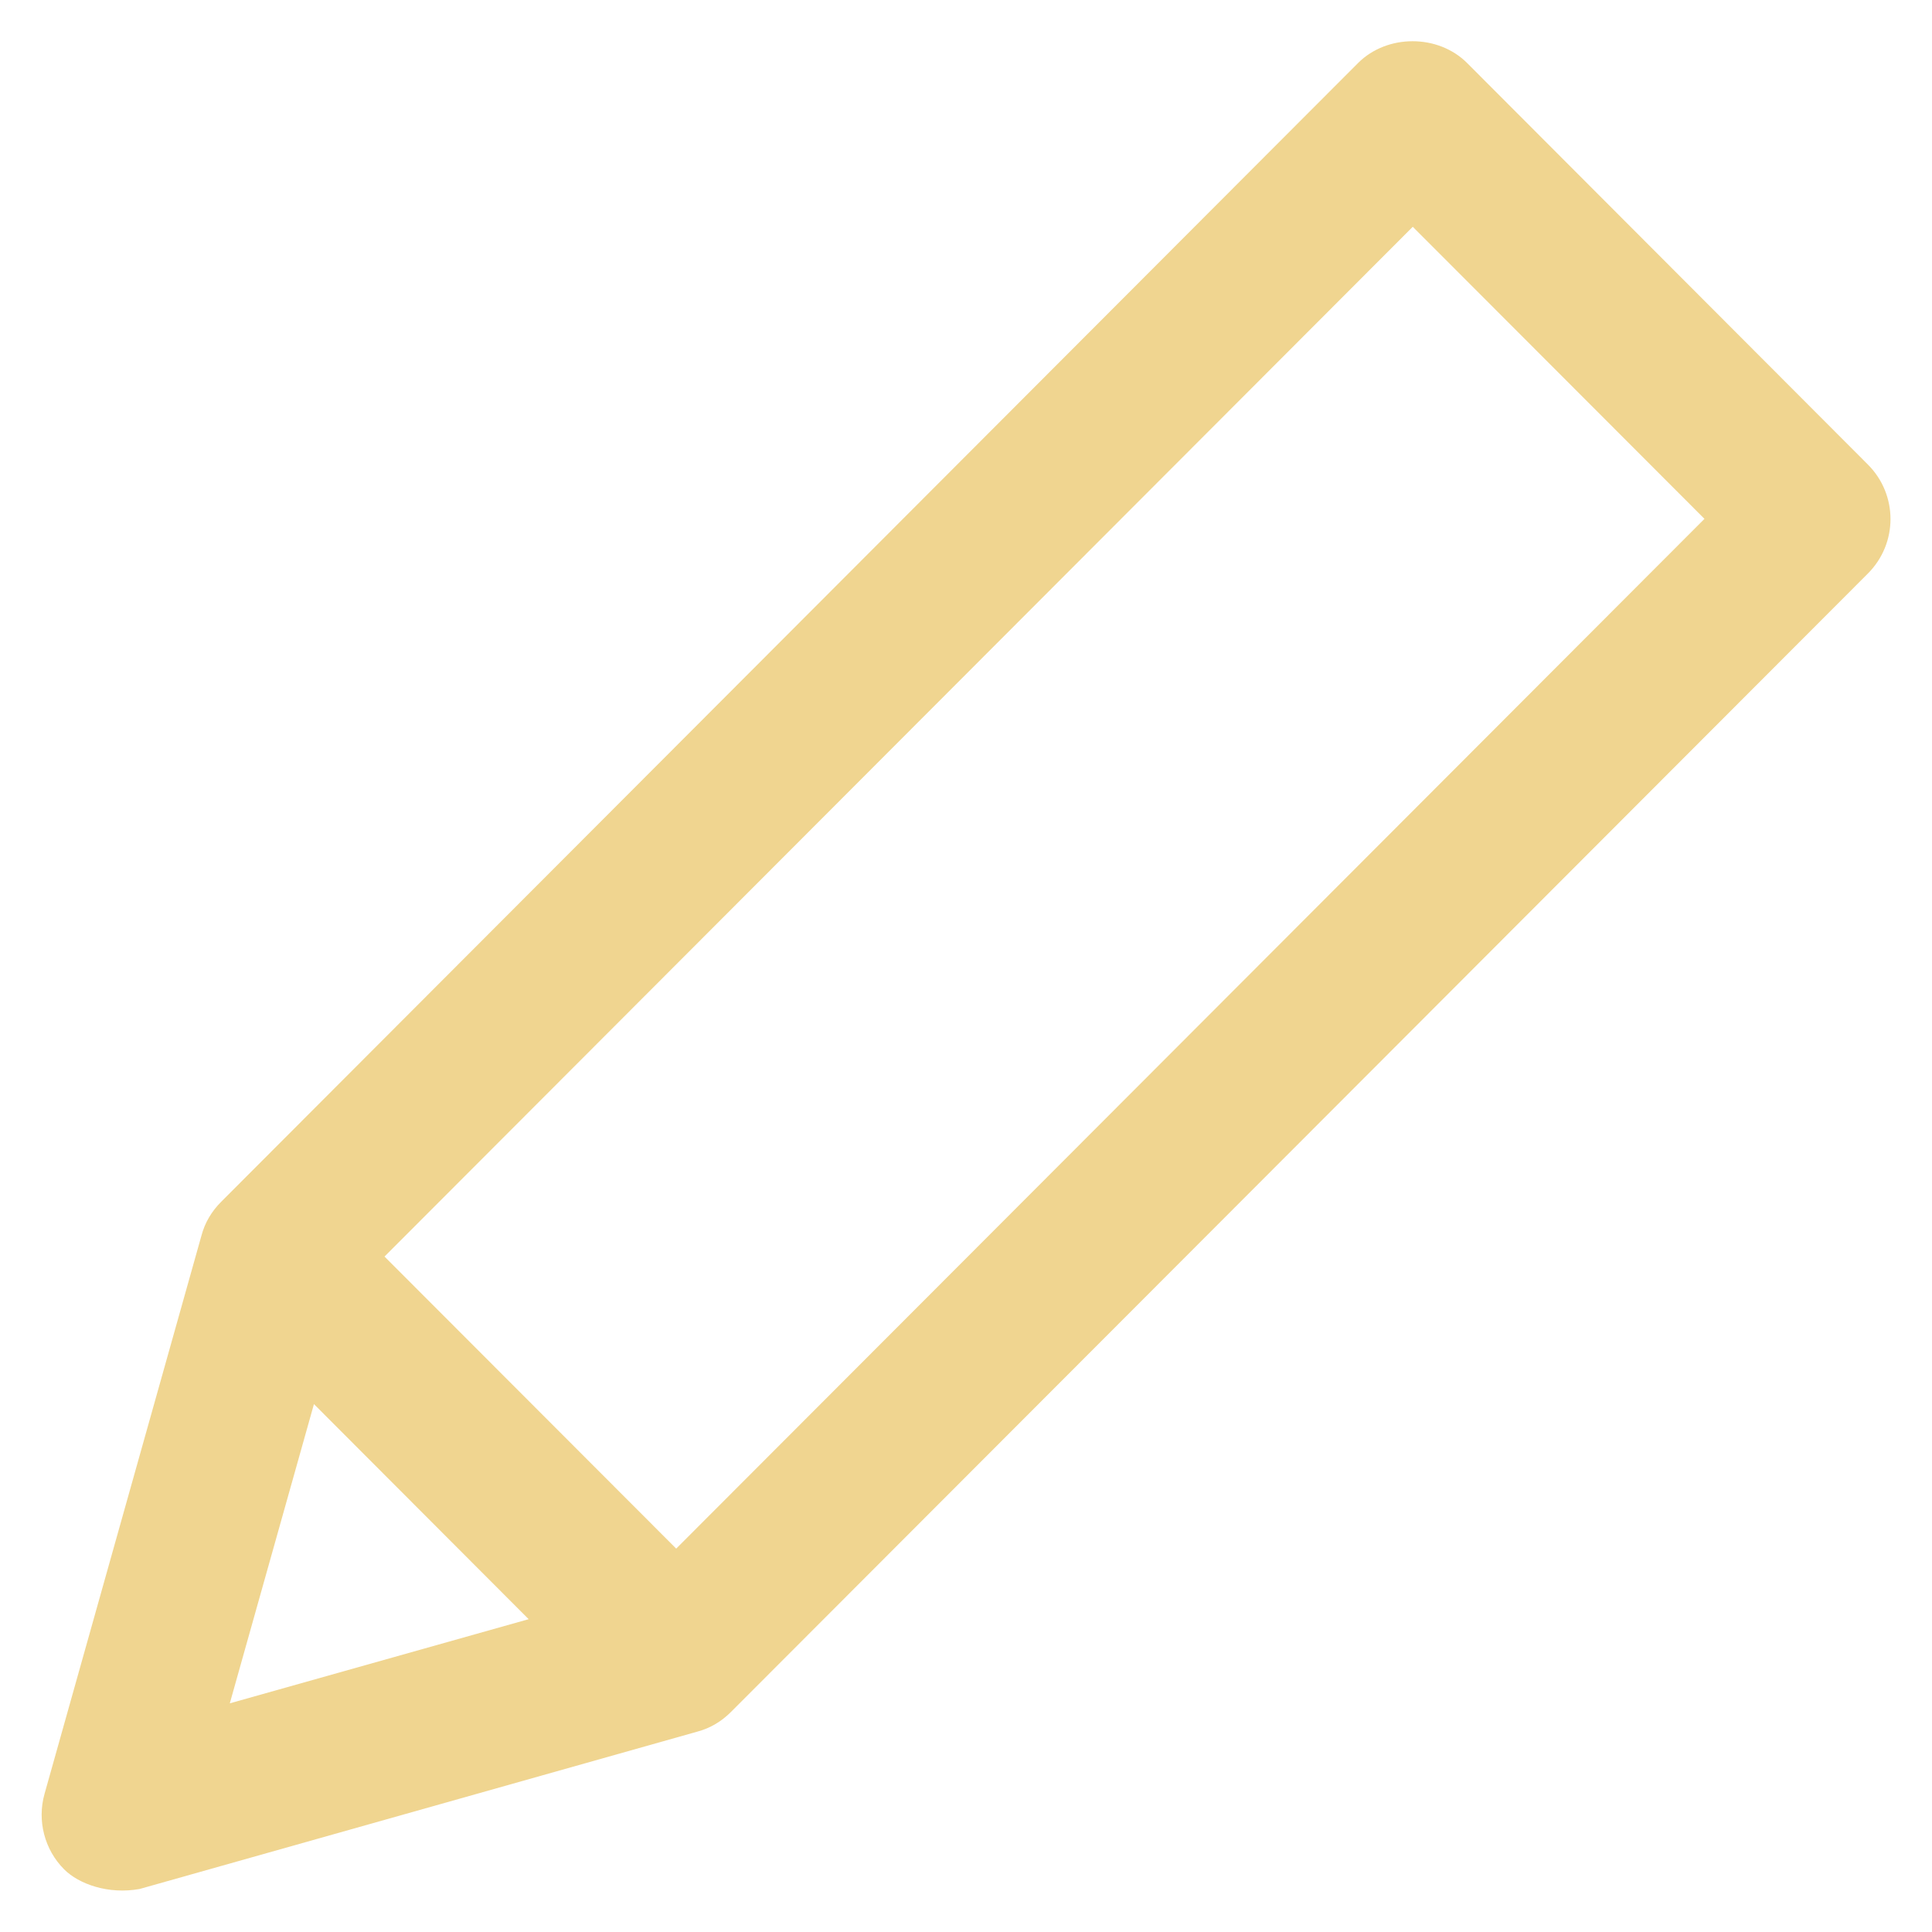 <?xml version='1.0' encoding='utf-8'?>
<!DOCTYPE svg PUBLIC '-//W3C//DTD SVG 1.1//EN' 'http://www.w3.org/Graphics/SVG/1.1/DTD/svg11.dtd'>
<svg version="1.1" xmlns="http://www.w3.org/2000/svg" viewBox="0 0 512 512" xmlns:xlink="http://www.w3.org/1999/xlink" enable-background="new 0 0 512 512">
  <g>
    <g>
      <path d="m179.2,410.4l-77.3-77.4 272.5-272.9 77.3,77.4-272.5,272.9zm-96-38.3l56.9,57-79.2,22.3 22.3-79.3zm411.8-249l-106.2-106.4c-7.7-7.7-21.2-7.7-28.9-3.55271e-15l-301.3,301.8c-2.5,2.5-4.3,5.5-5.2,8.9l-41.6,148c-2,7.1 0,14.8 5.2,20 3.9,3.9 11.7,6.7 20,5.2l147.8-41.7c3.4-0.9 6.4-2.7 8.9-5.2l301.3-301.7c8-8 8-20.9 0-28.9z"  fill="#f0d590"/>
    </g>
  </g>
</svg>

